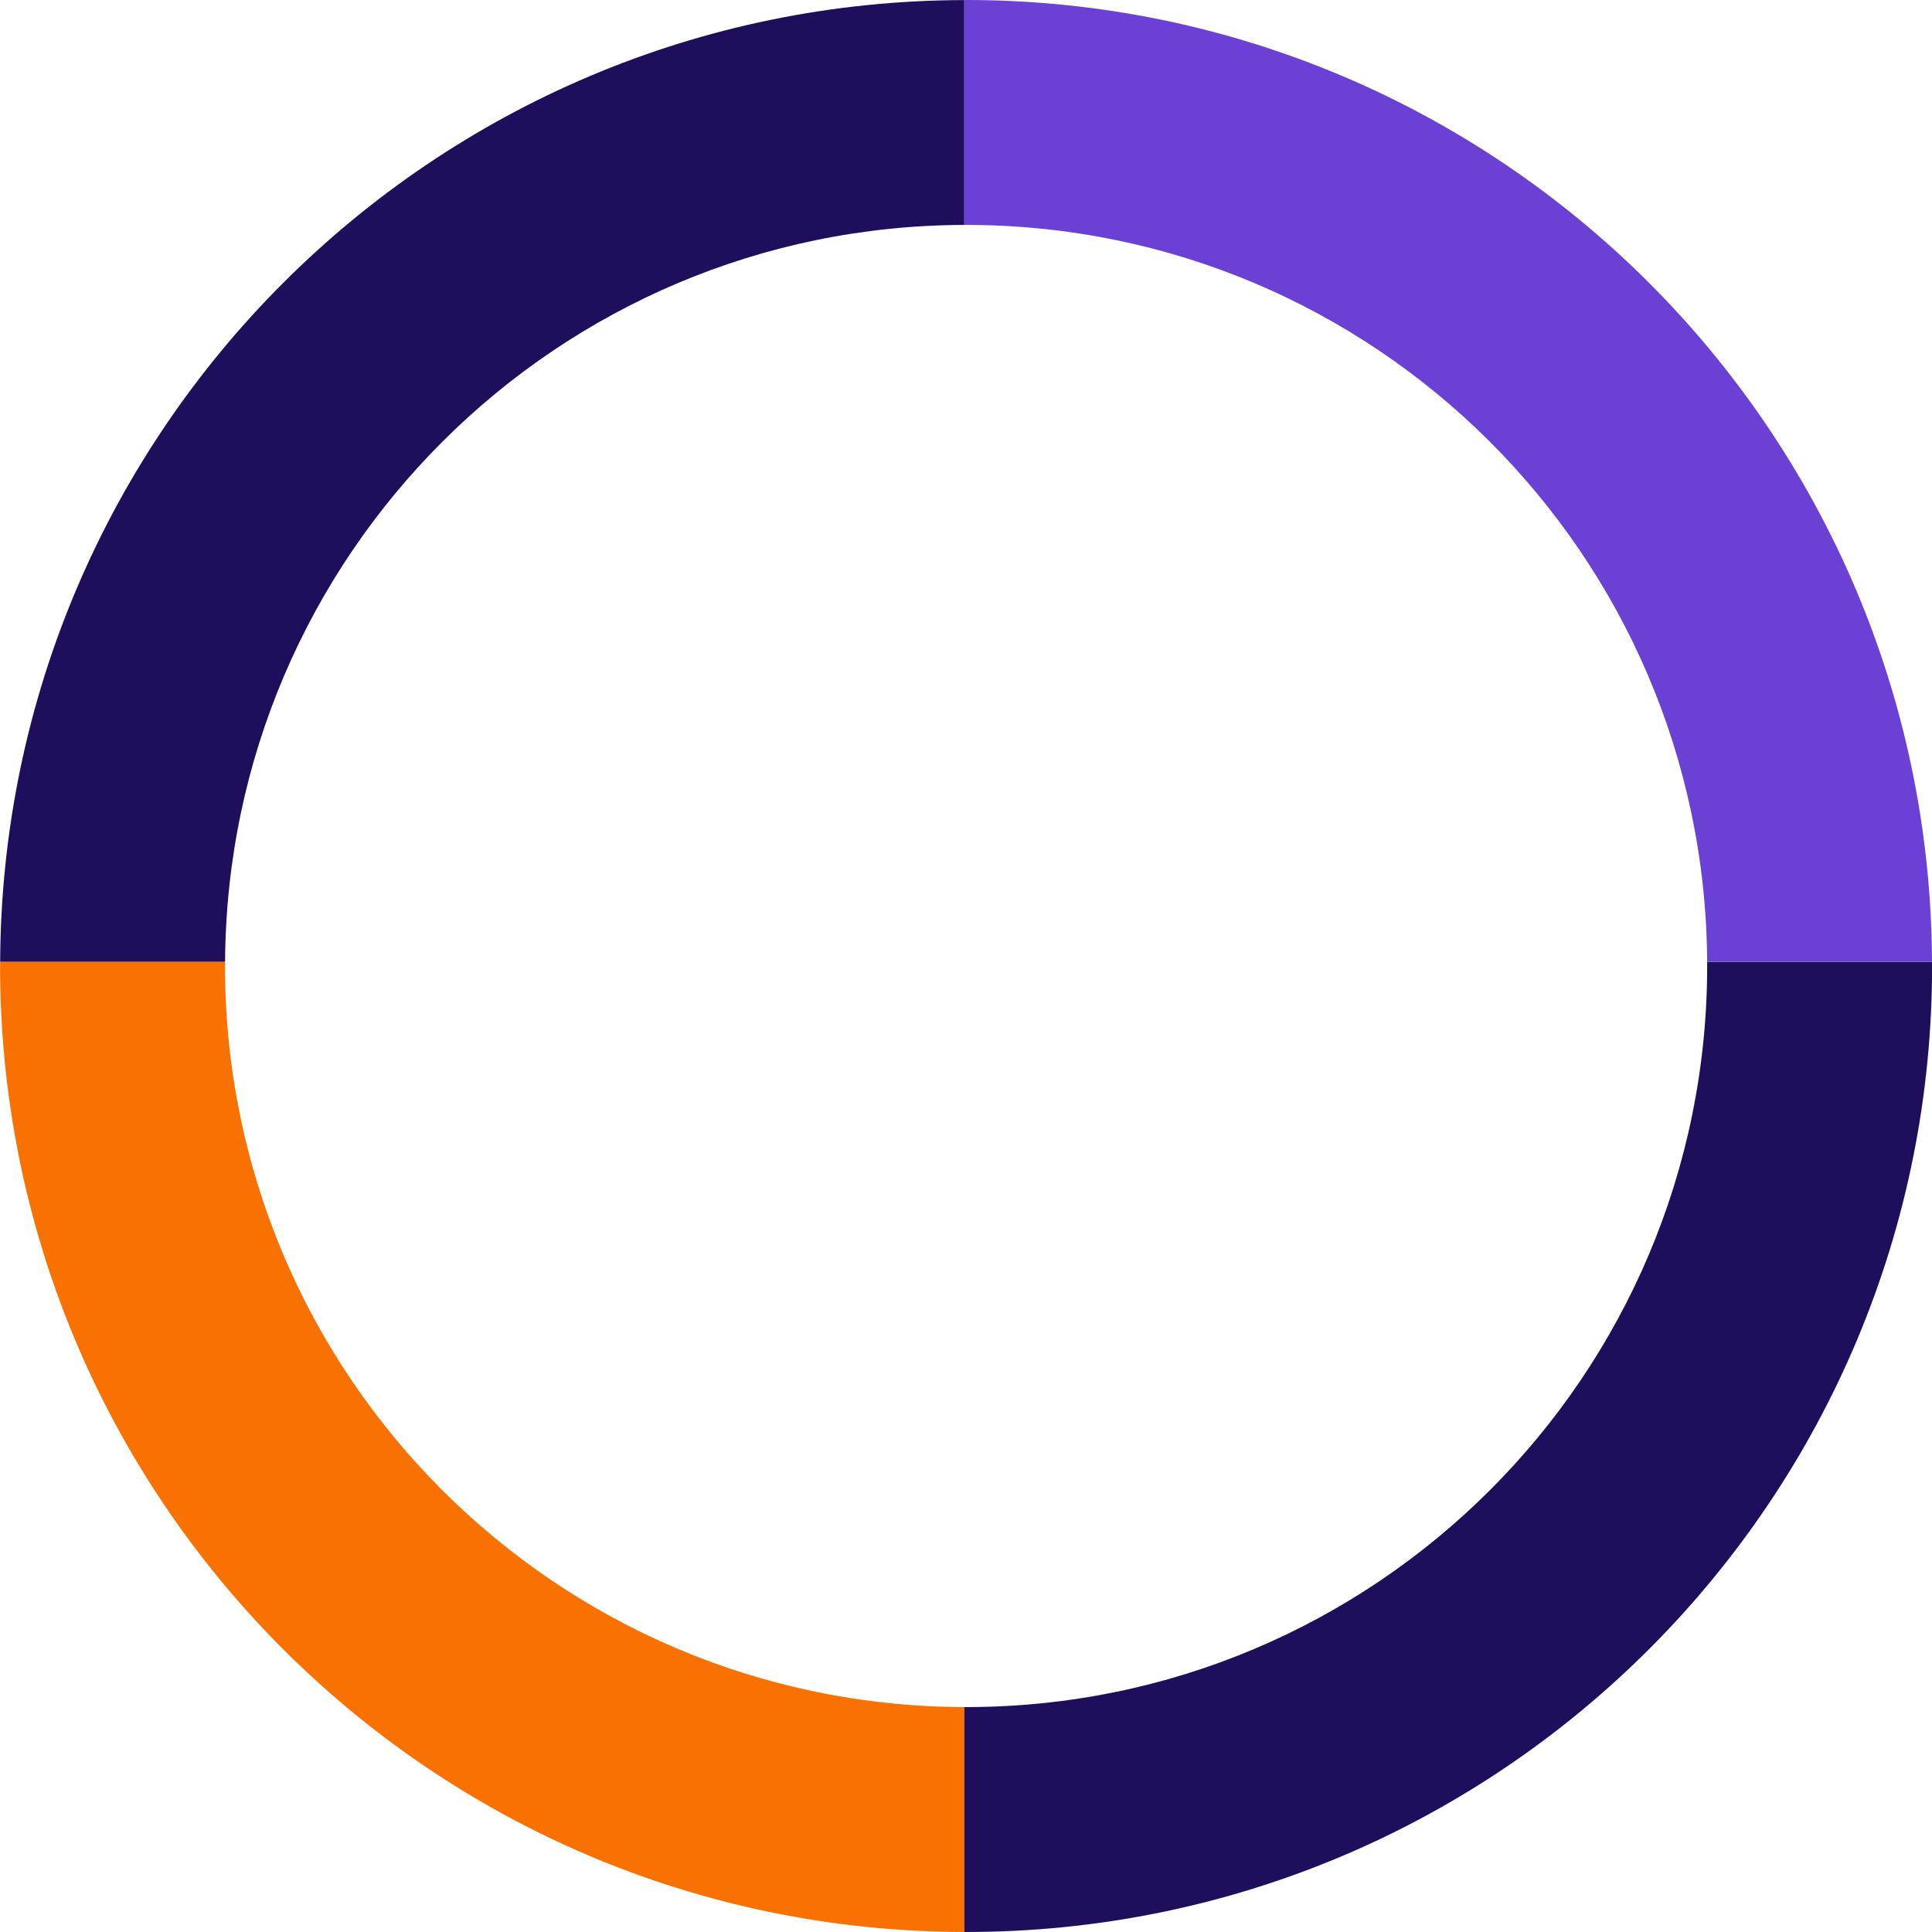 <svg width="24" height="24" viewBox="0 0 24 24" fill="none" xmlns="http://www.w3.org/2000/svg">
<path d="M11.979 2.795V0.001C5.379 0.013 0.03 5.353 0.002 11.949H2.796C2.824 6.896 6.922 2.806 11.979 2.794V2.795Z" fill="#1F0E5B"/>
<path d="M12.001 2.794C17.069 2.794 21.179 6.888 21.207 11.949H24C23.973 5.338 18.6 -0.012 11.979 -0V2.794C11.986 2.794 11.993 2.794 12.001 2.794Z" fill="#6A40D5"/>
<path d="M11.979 24V21.206C6.905 21.193 2.795 17.077 2.795 12C2.795 11.984 2.795 11.966 2.796 11.95H0.001C-0.026 18.593 5.344 23.988 11.978 24L11.979 24Z" fill="#F97100"/>
<path d="M21.207 12C21.207 17.084 17.085 21.206 12.001 21.206C11.994 21.206 11.986 21.206 11.979 21.206V24C18.633 24.012 24.028 18.608 24.001 11.95H21.207C21.207 11.966 21.207 11.984 21.207 12L21.207 12Z" fill="#1F0E5B"/>
</svg>
